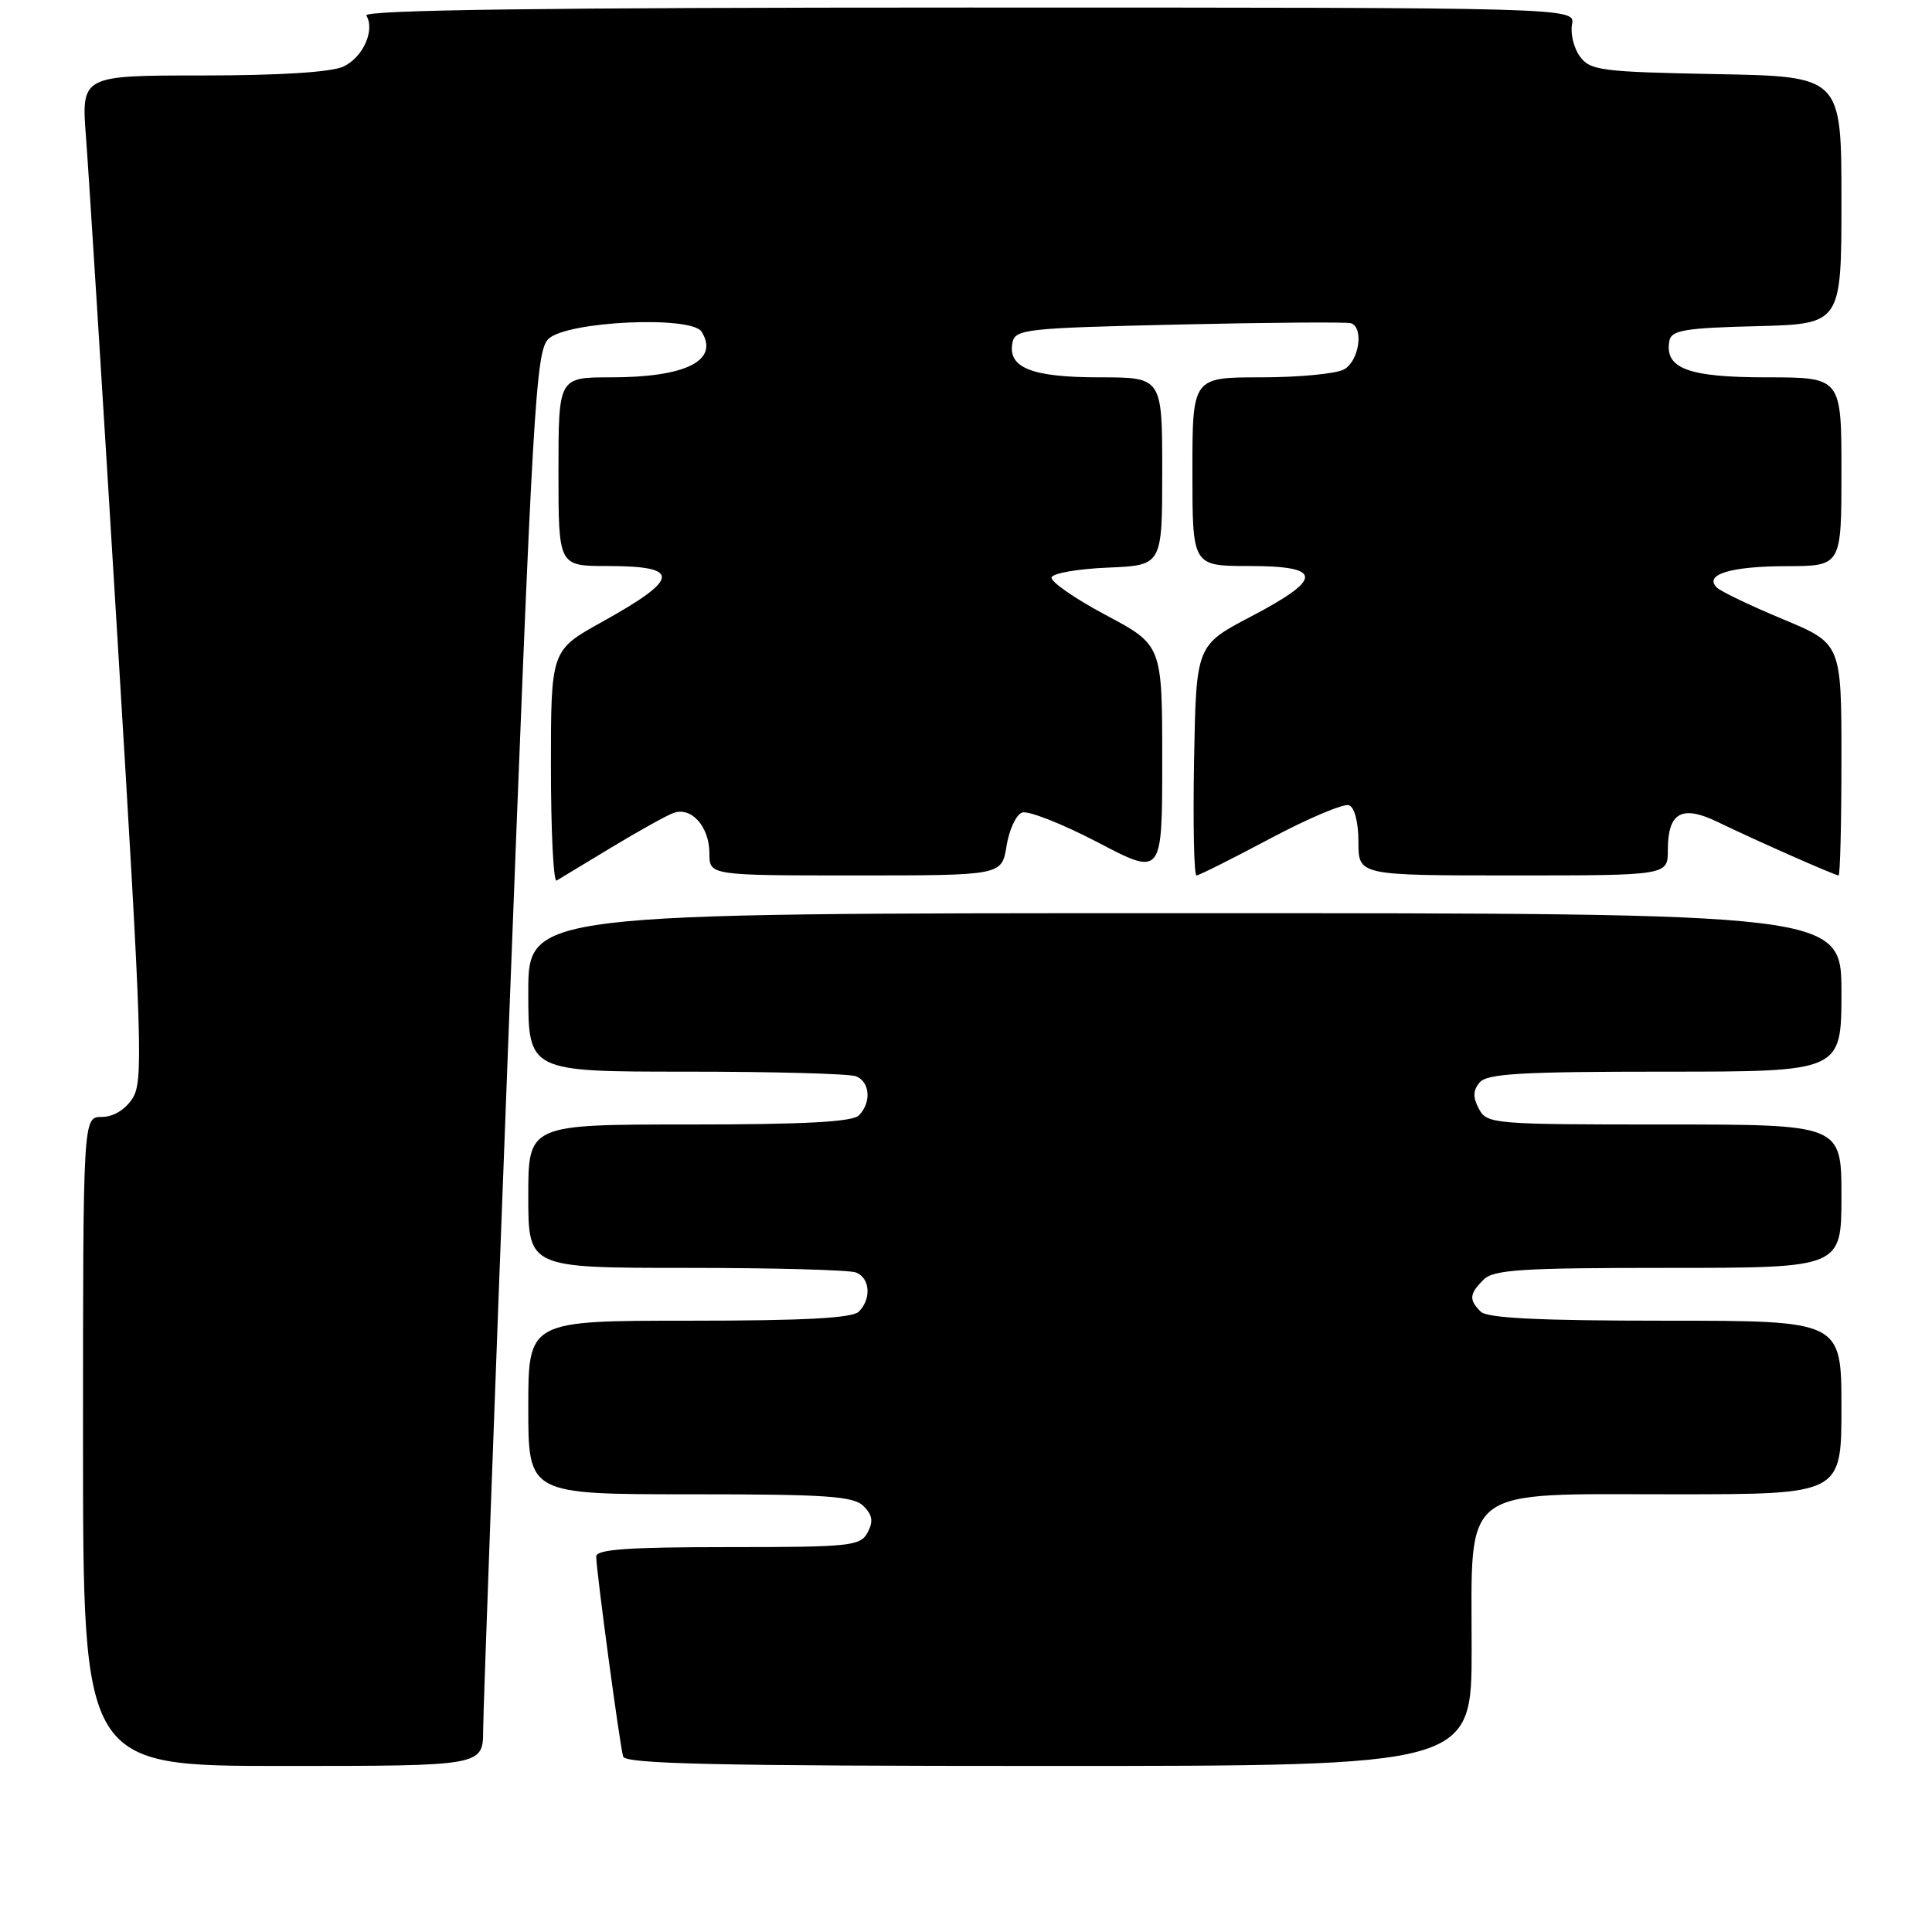 <?xml version="1.0" encoding="UTF-8" standalone="no"?>
<!DOCTYPE svg PUBLIC "-//W3C//DTD SVG 1.1//EN" "http://www.w3.org/Graphics/SVG/1.1/DTD/svg11.dtd" >
<svg xmlns="http://www.w3.org/2000/svg" xmlns:xlink="http://www.w3.org/1999/xlink" version="1.1" viewBox="0 0 256 256">
 <g >
 <path fill="currentColor"
d=" M 64.02 229.25 C 64.03 226.64 65.57 184.50 67.44 135.60 C 70.59 53.46 70.99 46.57 72.67 44.91 C 75.07 42.56 91.63 41.79 92.97 43.96 C 95.33 47.77 90.90 50.00 80.93 50.00 C 74.00 50.00 74.00 50.00 74.00 62.50 C 74.00 75.00 74.00 75.00 80.44 75.00 C 90.31 75.00 90.16 76.64 79.75 82.42 C 73.00 86.17 73.00 86.17 73.00 101.65 C 73.00 110.16 73.34 116.92 73.75 116.68 C 74.16 116.44 77.42 114.47 81.00 112.30 C 84.58 110.14 88.27 108.08 89.22 107.73 C 91.60 106.84 94.00 109.53 94.00 113.07 C 94.00 116.00 94.00 116.00 113.37 116.00 C 132.74 116.00 132.74 116.00 133.37 112.11 C 133.71 109.97 134.63 107.97 135.42 107.67 C 136.21 107.37 140.71 109.14 145.43 111.60 C 154.00 116.09 154.00 116.09 154.00 100.79 C 154.00 85.48 154.00 85.48 146.51 81.49 C 142.39 79.30 139.16 77.05 139.34 76.50 C 139.52 75.95 142.89 75.37 146.83 75.21 C 154.00 74.91 154.00 74.91 154.00 62.46 C 154.00 50.00 154.00 50.00 145.69 50.00 C 136.72 50.00 133.52 48.73 134.15 45.43 C 134.50 43.61 135.78 43.47 156.27 43.00 C 168.24 42.73 178.47 42.65 179.01 42.83 C 180.76 43.42 180.07 47.89 178.07 48.96 C 177.00 49.53 172.05 50.00 167.07 50.00 C 158.00 50.00 158.00 50.00 158.00 62.50 C 158.00 75.00 158.00 75.00 165.50 75.00 C 175.33 75.00 175.39 76.65 165.75 81.70 C 158.50 85.50 158.50 85.50 158.22 100.75 C 158.07 109.14 158.21 116.00 158.54 116.00 C 158.86 116.00 163.26 113.80 168.31 111.11 C 173.37 108.42 178.06 106.44 178.75 106.70 C 179.49 106.97 180.00 108.97 180.00 111.58 C 180.00 116.00 180.00 116.00 200.50 116.00 C 221.00 116.00 221.00 116.00 221.00 112.62 C 221.00 107.65 222.84 106.62 227.59 108.91 C 232.71 111.39 243.15 116.00 243.62 116.00 C 243.83 116.00 244.00 109.09 244.00 100.64 C 244.00 85.28 244.00 85.28 236.25 82.05 C 231.99 80.27 228.05 78.39 227.51 77.87 C 225.70 76.14 229.28 75.03 236.75 75.02 C 244.00 75.00 244.00 75.00 244.00 62.50 C 244.00 50.00 244.00 50.00 234.07 50.00 C 223.65 50.00 220.51 48.81 221.21 45.13 C 221.47 43.76 223.31 43.45 232.76 43.22 C 244.00 42.93 244.00 42.93 244.00 26.53 C 244.00 10.13 244.00 10.13 227.42 9.82 C 212.20 9.53 210.71 9.34 209.36 7.50 C 208.55 6.40 208.07 4.49 208.30 3.25 C 208.72 1.00 208.72 1.00 128.30 1.00 C 72.06 1.00 48.08 1.32 48.54 2.06 C 49.73 3.99 48.08 7.64 45.48 8.83 C 43.85 9.57 36.99 10.00 26.83 10.00 C 10.76 10.00 10.76 10.00 11.40 18.25 C 11.75 22.79 13.63 52.75 15.58 84.82 C 18.85 138.53 19.01 143.34 17.54 145.57 C 16.57 147.06 15.00 148.00 13.48 148.00 C 11.00 148.00 11.00 148.00 11.00 191.00 C 11.00 234.00 11.00 234.00 37.50 234.00 C 64.00 234.00 64.00 234.00 64.02 229.25 Z  M 195.00 218.45 C 195.00 196.64 193.21 198.00 221.95 198.00 C 244.00 198.00 244.00 198.00 244.00 186.50 C 244.00 175.00 244.00 175.00 220.70 175.00 C 203.91 175.00 197.06 174.66 196.20 173.80 C 194.62 172.22 194.69 171.46 196.57 169.57 C 197.91 168.23 201.56 168.00 221.07 168.00 C 244.00 168.00 244.00 168.00 244.00 158.50 C 244.00 149.00 244.00 149.00 220.54 149.00 C 197.85 149.00 197.03 148.93 195.97 146.94 C 195.15 145.40 195.17 144.50 196.05 143.44 C 197.03 142.26 201.52 142.00 220.62 142.00 C 244.00 142.00 244.00 142.00 244.00 131.50 C 244.00 121.00 244.00 121.00 157.00 121.00 C 70.00 121.00 70.00 121.00 70.00 131.50 C 70.00 142.00 70.00 142.00 90.92 142.00 C 102.42 142.00 112.55 142.27 113.42 142.61 C 115.29 143.33 115.49 146.11 113.80 147.80 C 112.94 148.66 106.53 149.00 91.30 149.00 C 70.00 149.00 70.00 149.00 70.00 158.50 C 70.00 168.00 70.00 168.00 90.92 168.00 C 102.42 168.00 112.55 168.27 113.42 168.61 C 115.29 169.33 115.49 172.11 113.80 173.80 C 112.94 174.66 106.53 175.00 91.30 175.00 C 70.00 175.00 70.00 175.00 70.00 186.50 C 70.00 198.00 70.00 198.00 91.43 198.00 C 109.56 198.00 113.10 198.24 114.43 199.57 C 115.61 200.75 115.74 201.61 114.96 203.07 C 114.00 204.86 112.70 205.00 96.46 205.00 C 83.16 205.00 79.00 205.30 79.00 206.25 C 79.00 208.04 82.12 231.25 82.57 232.75 C 82.86 233.73 95.01 234.00 138.97 234.00 C 195.00 234.00 195.00 234.00 195.00 218.45 Z "/>
</g>
</svg>